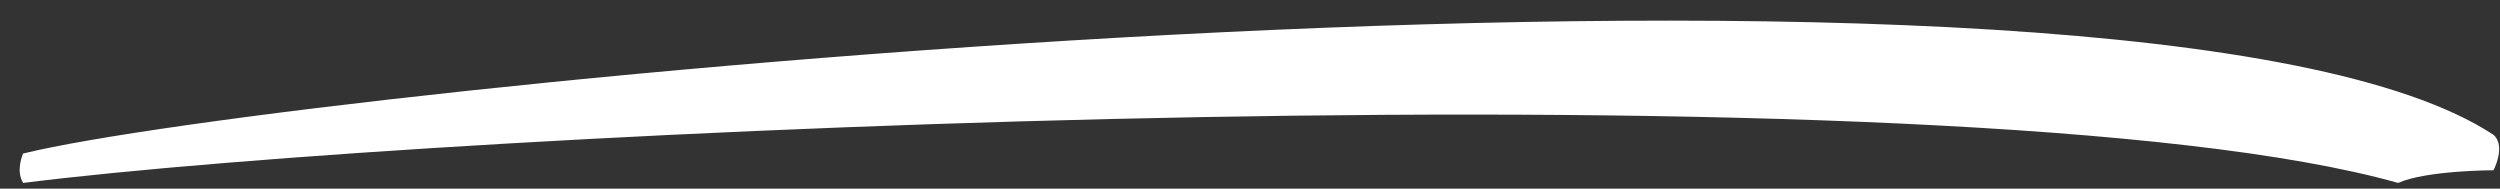 <?xml version="1.0" encoding="UTF-8"?>
<svg width="106px" height="8px" viewBox="0 0 106 8" version="1.1" xmlns="http://www.w3.org/2000/svg" xmlns:xlink="http://www.w3.org/1999/xlink">
    <rect x="0" y="0" width="106" height="8" fill="#333333" stroke="none"/>
    <!-- Generator: Sketch 42 (36781) - http://www.bohemiancoding.com/sketch -->
    <title>underline</title>
    <desc>Created with Sketch.</desc>
    <defs></defs>
    <g id="Welcome" stroke="none" stroke-width="1" fill="none" fill-rule="evenodd">
        <g id="sheltertech" transform="translate(-916, -442)" fill="#FFFFFF">
            <g id="header">
                <path d="M916.98,449.756 C916.652,449.218 916.98,448.51 916.98,448.51 C927.852,445.825 1006.589,437.752 1021.725,447.717 C1022.263,448.188 1021.725,449.219 1021.725,449.219 C1021.725,449.219 1018.889,449.219 1017.681,449.756 C999.124,444.53 934.558,447.538 916.98,449.756 Z" id="underline"></path>
            </g>
        </g>
    </g>
</svg>